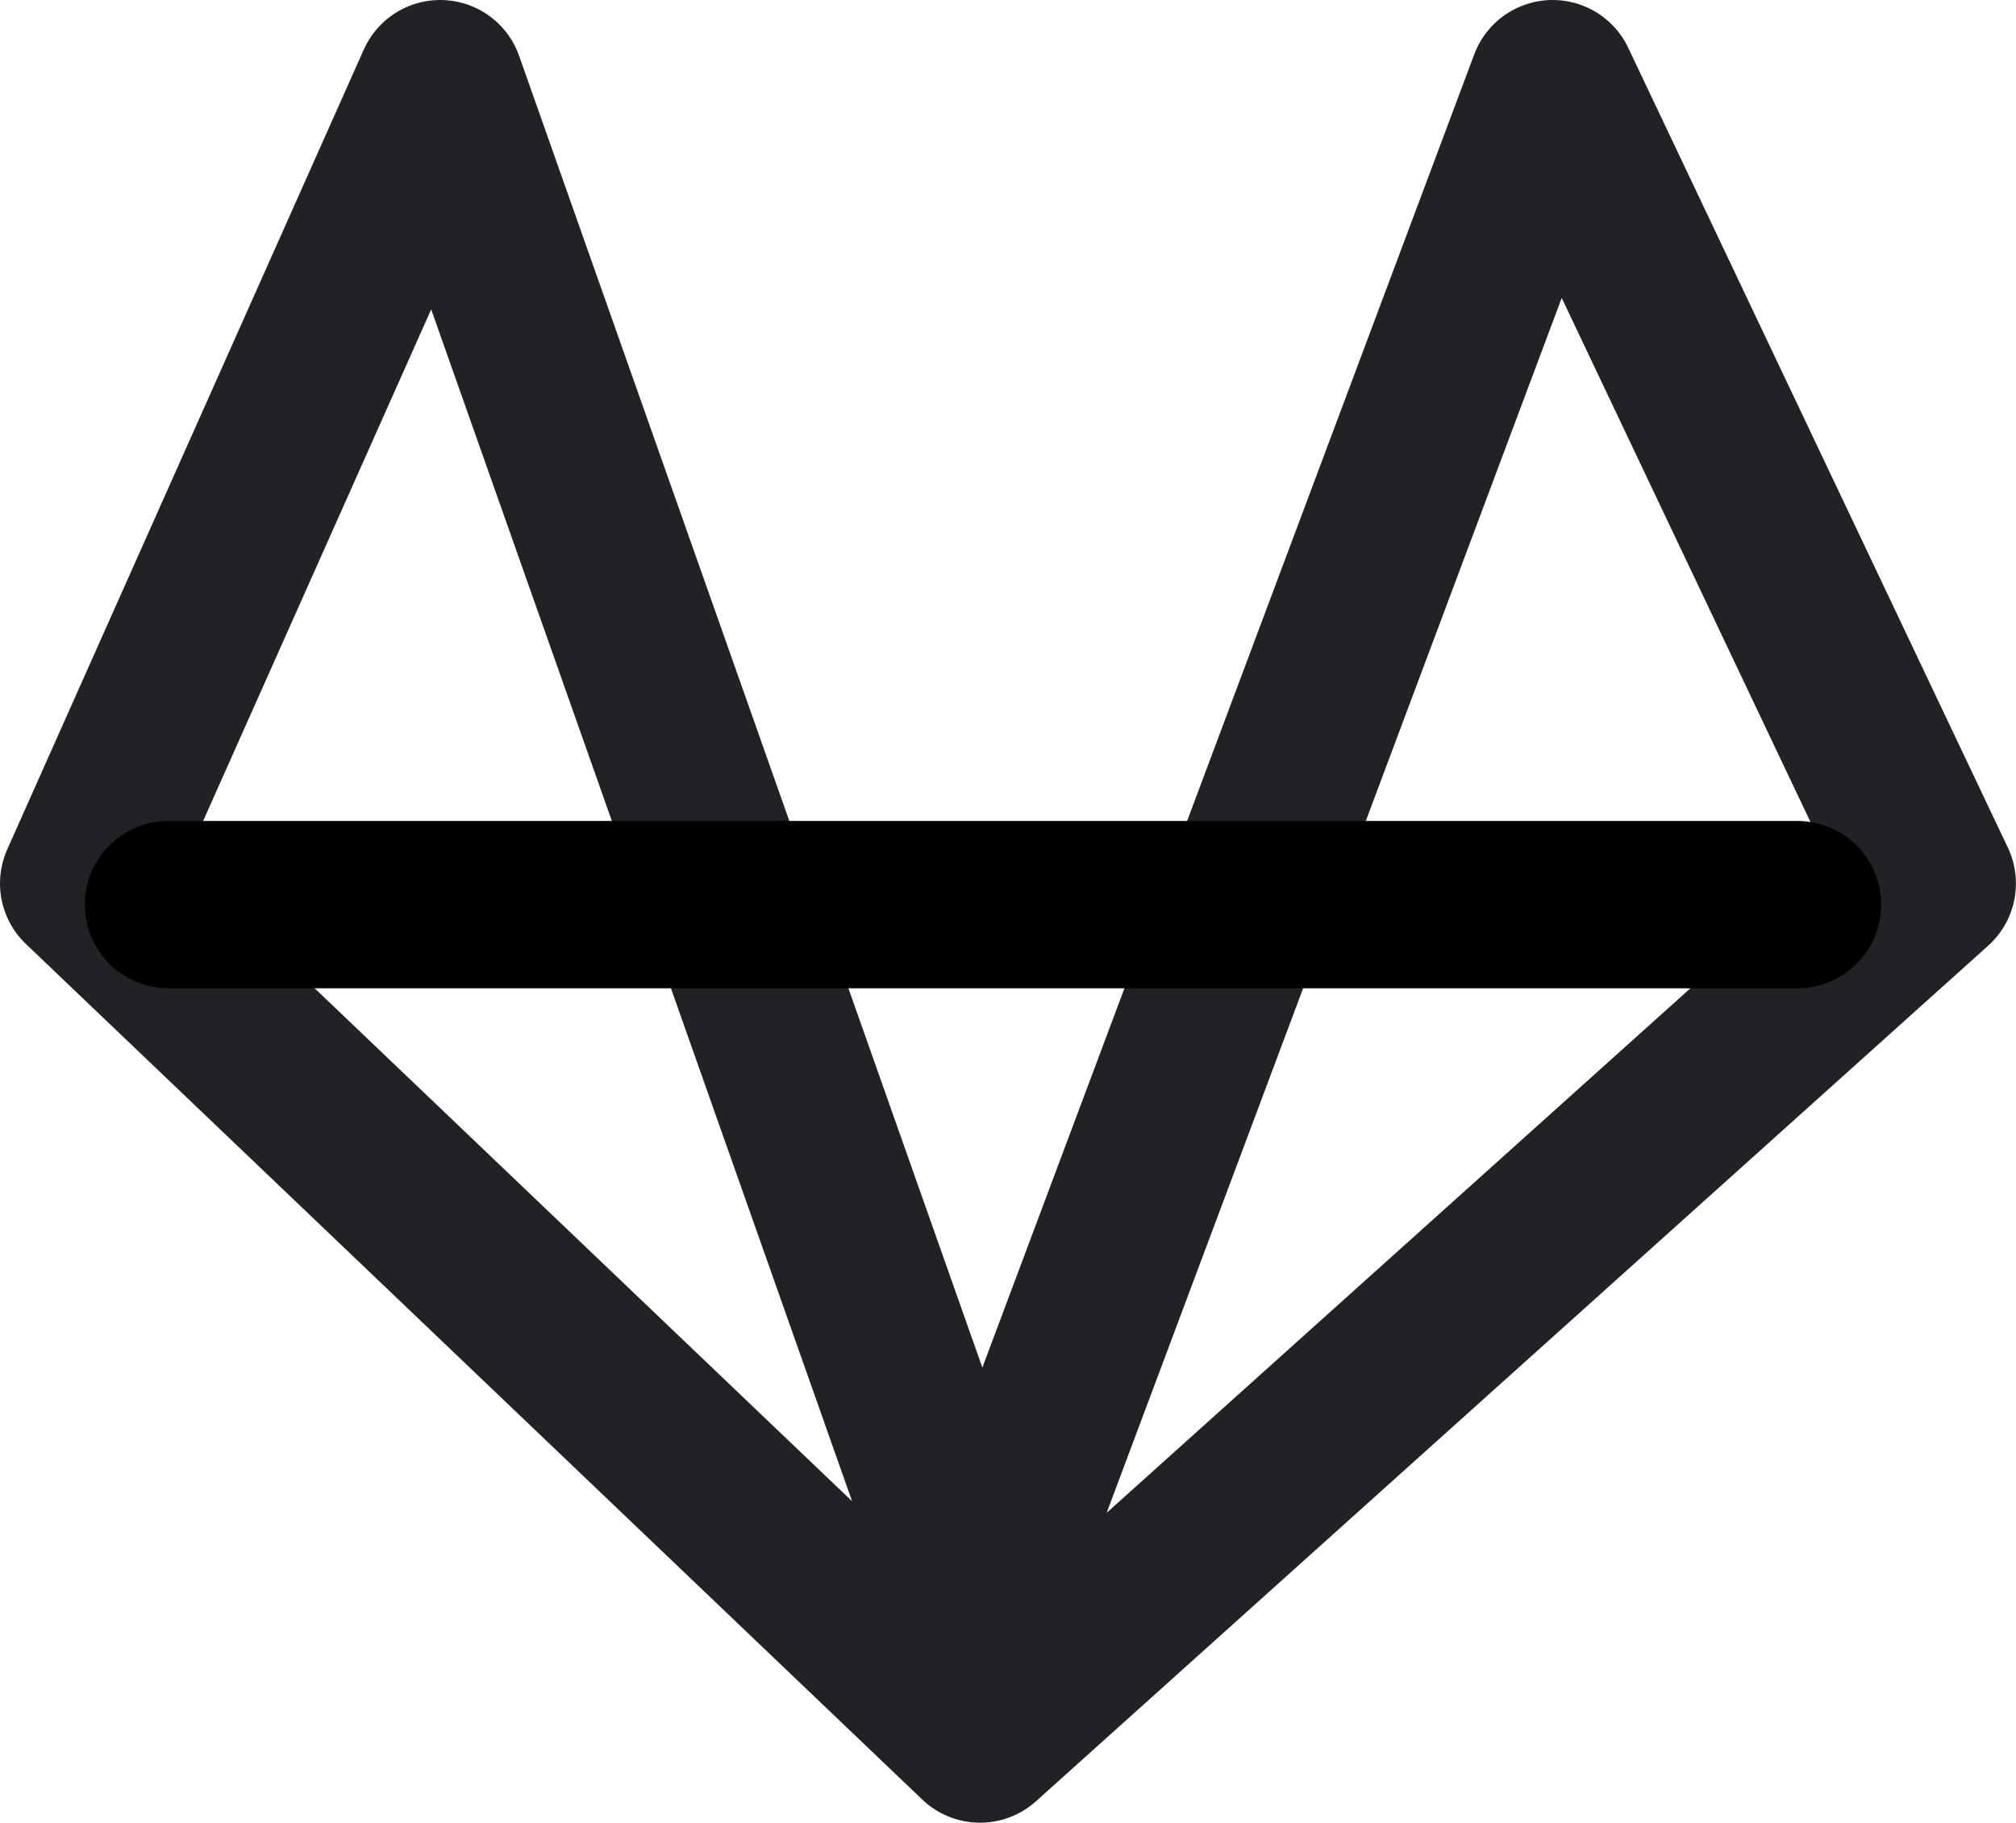 <svg xmlns="http://www.w3.org/2000/svg" width="24.094" height="21.787" viewBox="0 0 24.094 21.787"><g data-name="Group 66" fill="none" stroke-linecap="round" stroke-width="2"><path data-name="Path 3" d="M11.713 20.787l11.38-10.227L18.556 1l-6.843 18.272L5.261 1 1 10.56z" stroke="#212225" stroke-linejoin="round"/><path data-name="Path 4" d="M2.014 10.813h19.468" stroke="currentColor"/></g></svg>